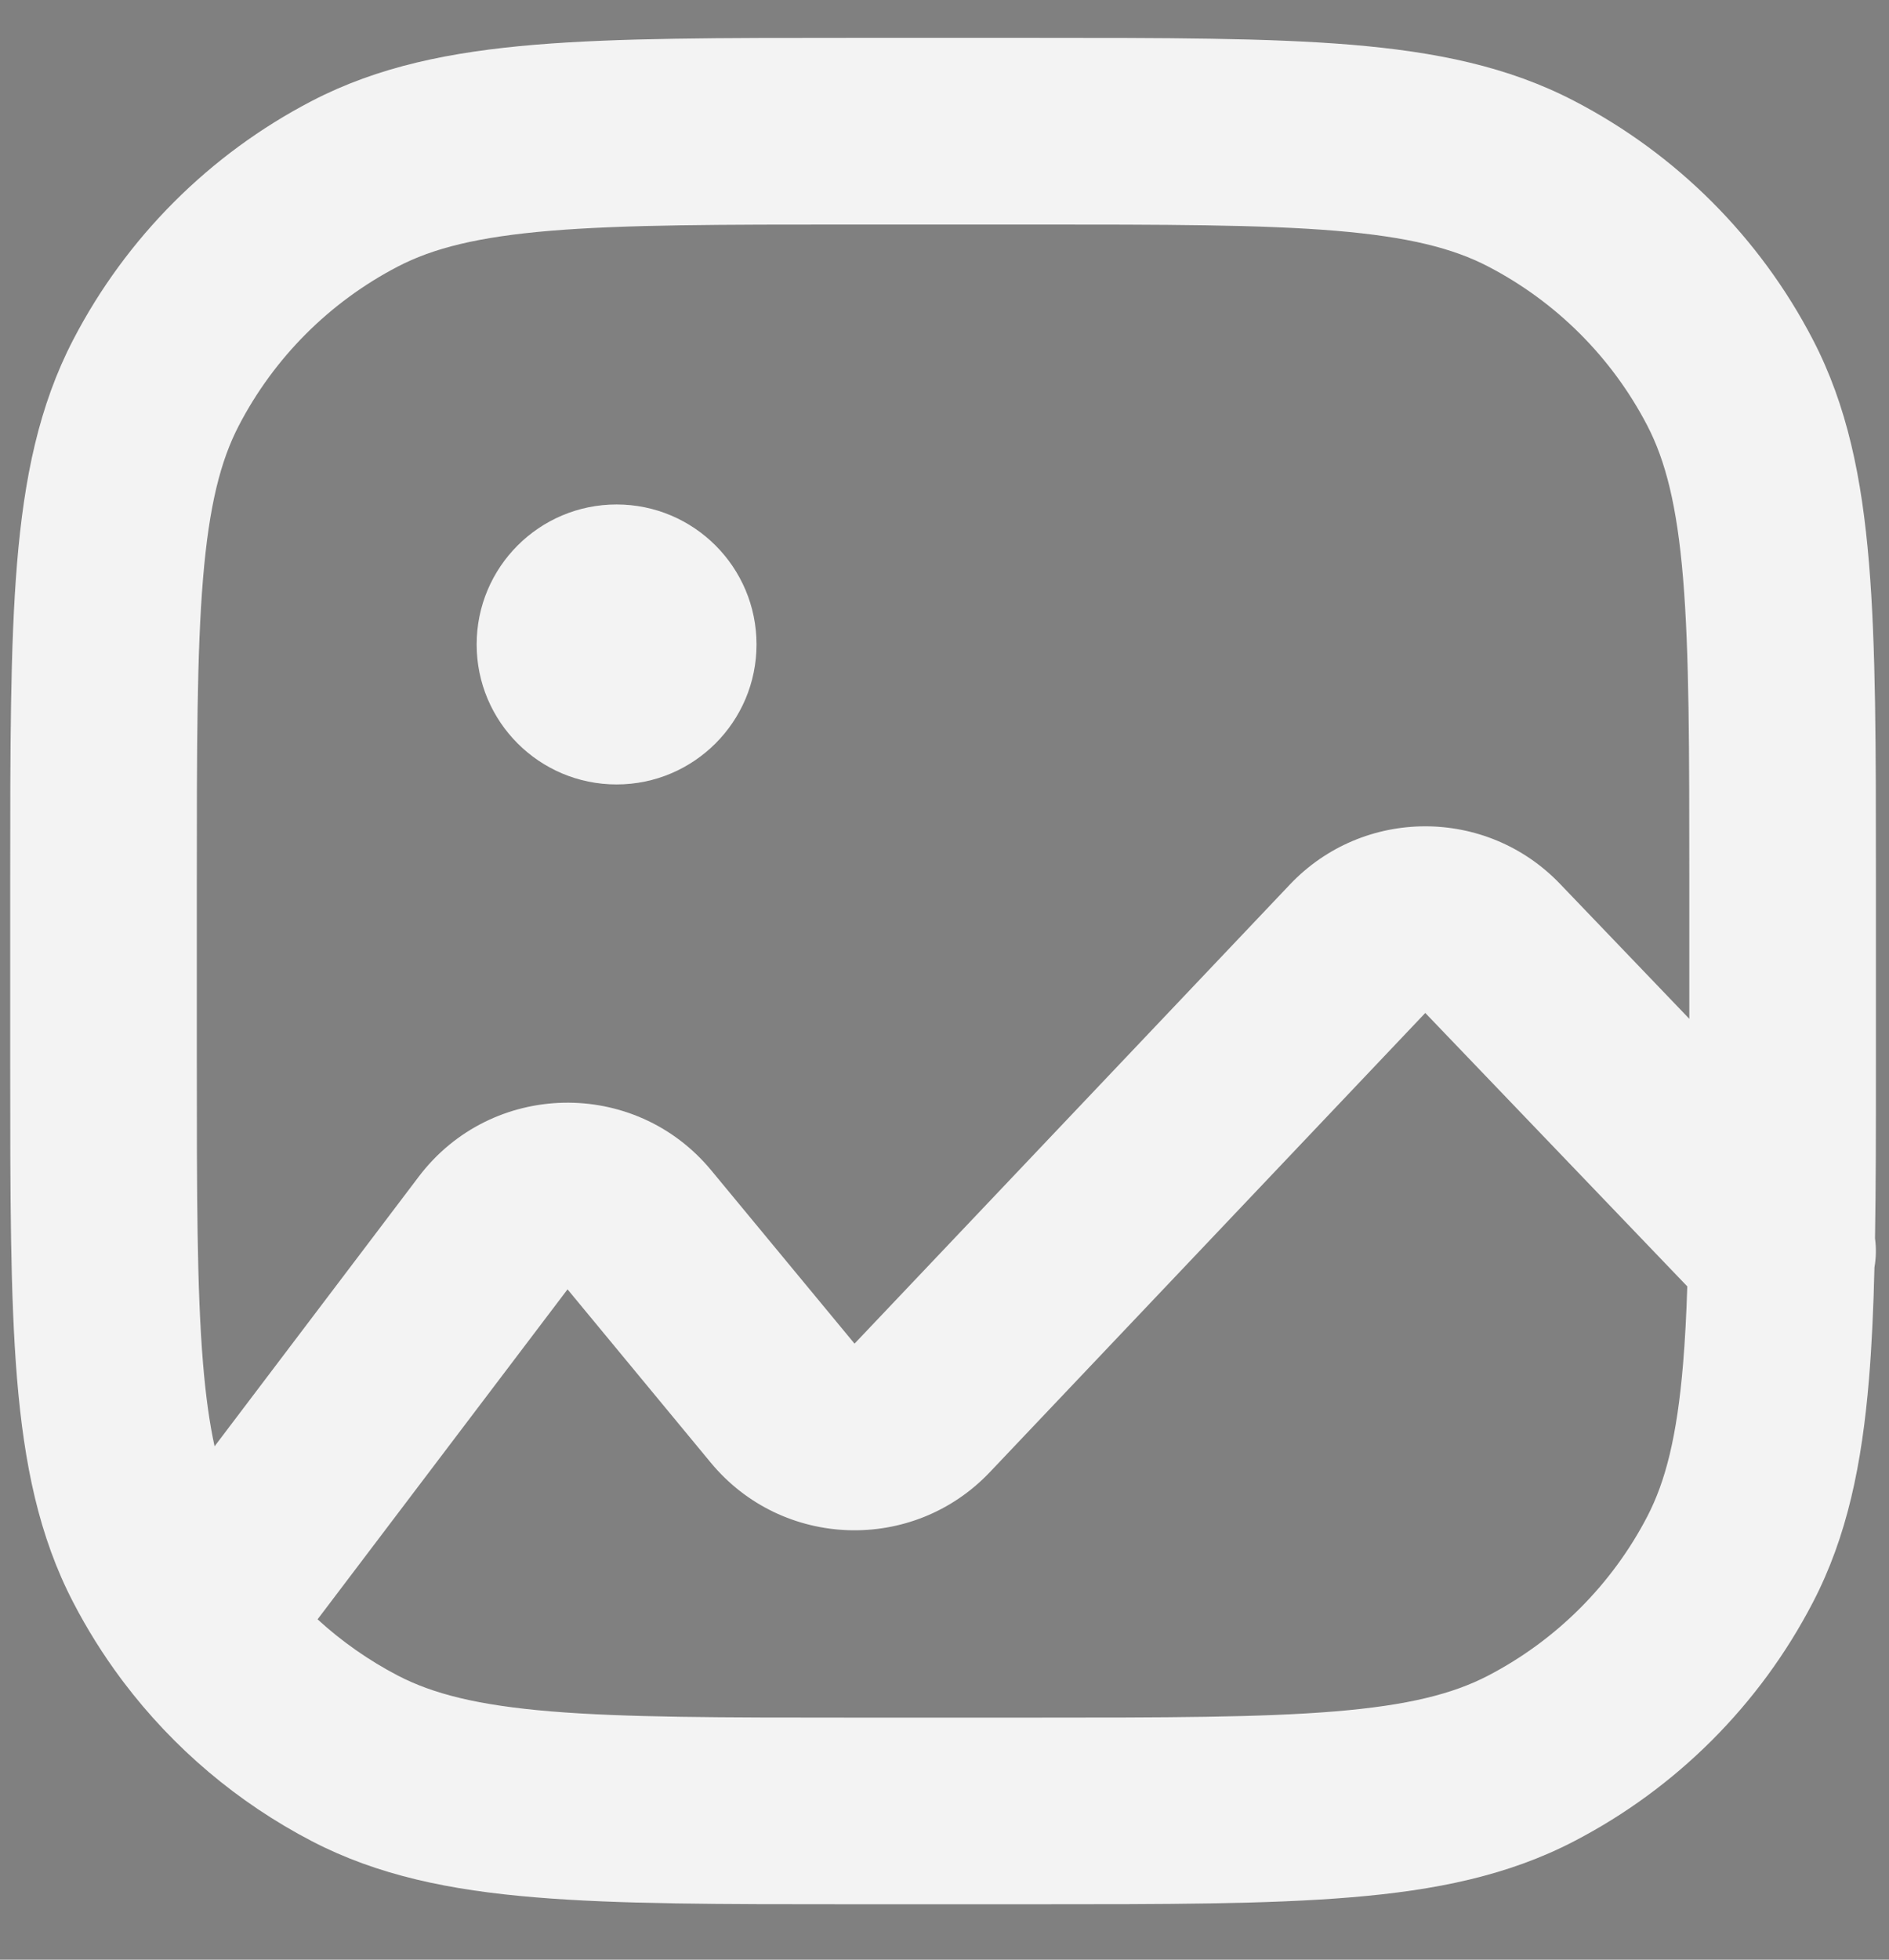 <svg width="27" height="28" viewBox="0 0 27 28" fill="none" xmlns="http://www.w3.org/2000/svg">
<rect x="0" y="0" width="27" height="28" fill="#808080" stroke="none"/>
<path d="M8.813 11.208C9.917 11.208 10.813 10.312 10.813 9.208C10.813 8.103 9.917 7.208 8.813 7.208C7.708 7.208 6.813 8.103 6.813 9.208C6.813 10.312 7.708 11.208 8.813 11.208Z" fill="white"/>
<path d="M8.813 11.208C9.917 11.208 10.813 10.312 10.813 9.208C10.813 8.103 9.917 7.208 8.813 7.208C7.708 7.208 6.813 8.103 6.813 9.208C6.813 10.312 7.708 11.208 8.813 11.208Z" fill="black" fill-opacity="0.05"/>
<path fill-rule="evenodd" clip-rule="evenodd" d="M12.153 0.541H14.805C16.653 0.541 18.123 0.541 19.308 0.639C20.522 0.74 21.556 0.951 22.5 1.442C23.962 2.201 25.153 3.392 25.912 4.853C26.403 5.798 26.613 6.832 26.714 8.046C26.813 9.231 26.813 10.7 26.813 12.548V15.2C26.813 16.122 26.813 16.949 26.8 17.694C26.819 17.831 26.816 17.971 26.792 18.108C26.778 18.691 26.754 19.221 26.714 19.703C26.613 20.917 26.403 21.951 25.912 22.895C25.153 24.357 23.962 25.548 22.5 26.307C21.556 26.798 20.522 27.009 19.308 27.109C18.123 27.208 16.653 27.208 14.805 27.208H12.153C10.305 27.208 8.836 27.208 7.651 27.109C6.437 27.009 5.403 26.798 4.458 26.307C3.398 25.756 2.479 24.977 1.765 24.033C1.752 24.016 1.739 23.999 1.726 23.981C1.472 23.639 1.245 23.277 1.047 22.895C0.556 21.951 0.345 20.917 0.244 19.703C0.146 18.518 0.146 17.048 0.146 15.2V12.548C0.146 10.7 0.146 9.231 0.244 8.046C0.345 6.832 0.556 5.798 1.047 4.853C1.806 3.392 2.997 2.201 4.458 1.442C5.403 0.951 6.437 0.74 7.651 0.639C8.836 0.541 10.305 0.541 12.153 0.541ZM24.146 12.608V14.557L22.297 12.628C21.243 11.529 19.485 11.533 18.437 12.638L12.214 19.198L10.166 16.722C9.07 15.397 7.025 15.441 5.986 16.811L3.067 20.665C2.995 20.336 2.941 19.95 2.902 19.483C2.814 18.421 2.813 17.062 2.813 15.141V12.608C2.813 10.687 2.814 9.328 2.902 8.266C2.989 7.22 3.153 6.583 3.413 6.082C3.919 5.108 4.713 4.314 5.687 3.808C6.188 3.548 6.825 3.384 7.871 3.297C8.933 3.209 10.292 3.208 12.213 3.208H14.746C16.667 3.208 18.026 3.209 19.087 3.297C20.133 3.384 20.771 3.548 21.271 3.808C22.245 4.314 23.04 5.108 23.546 6.082C23.805 6.583 23.97 7.22 24.057 8.266C24.145 9.328 24.146 10.687 24.146 12.608ZM5.687 23.941C5.269 23.723 4.883 23.452 4.539 23.137L8.112 18.422L10.159 20.898C11.179 22.131 13.048 22.194 14.149 21.033L20.372 14.473L24.117 18.38C24.104 18.783 24.085 19.147 24.057 19.483C23.97 20.528 23.805 21.166 23.546 21.666C23.04 22.64 22.245 23.434 21.271 23.941C20.771 24.201 20.133 24.365 19.087 24.452C18.026 24.54 16.667 24.541 14.746 24.541H12.213C10.292 24.541 8.933 24.54 7.871 24.452C6.825 24.365 6.188 24.201 5.687 23.941Z" fill="white"/>
<path fill-rule="evenodd" clip-rule="evenodd" d="M12.153 0.541H14.805C16.653 0.541 18.123 0.541 19.308 0.639C20.522 0.74 21.556 0.951 22.5 1.442C23.962 2.201 25.153 3.392 25.912 4.853C26.403 5.798 26.613 6.832 26.714 8.046C26.813 9.231 26.813 10.7 26.813 12.548V15.2C26.813 16.122 26.813 16.949 26.8 17.694C26.819 17.831 26.816 17.971 26.792 18.108C26.778 18.691 26.754 19.221 26.714 19.703C26.613 20.917 26.403 21.951 25.912 22.895C25.153 24.357 23.962 25.548 22.5 26.307C21.556 26.798 20.522 27.009 19.308 27.109C18.123 27.208 16.653 27.208 14.805 27.208H12.153C10.305 27.208 8.836 27.208 7.651 27.109C6.437 27.009 5.403 26.798 4.458 26.307C3.398 25.756 2.479 24.977 1.765 24.033C1.752 24.016 1.739 23.999 1.726 23.981C1.472 23.639 1.245 23.277 1.047 22.895C0.556 21.951 0.345 20.917 0.244 19.703C0.146 18.518 0.146 17.048 0.146 15.2V12.548C0.146 10.7 0.146 9.231 0.244 8.046C0.345 6.832 0.556 5.798 1.047 4.853C1.806 3.392 2.997 2.201 4.458 1.442C5.403 0.951 6.437 0.74 7.651 0.639C8.836 0.541 10.305 0.541 12.153 0.541ZM24.146 12.608V14.557L22.297 12.628C21.243 11.529 19.485 11.533 18.437 12.638L12.214 19.198L10.166 16.722C9.07 15.397 7.025 15.441 5.986 16.811L3.067 20.665C2.995 20.336 2.941 19.95 2.902 19.483C2.814 18.421 2.813 17.062 2.813 15.141V12.608C2.813 10.687 2.814 9.328 2.902 8.266C2.989 7.22 3.153 6.583 3.413 6.082C3.919 5.108 4.713 4.314 5.687 3.808C6.188 3.548 6.825 3.384 7.871 3.297C8.933 3.209 10.292 3.208 12.213 3.208H14.746C16.667 3.208 18.026 3.209 19.087 3.297C20.133 3.384 20.771 3.548 21.271 3.808C22.245 4.314 23.04 5.108 23.546 6.082C23.805 6.583 23.97 7.22 24.057 8.266C24.145 9.328 24.146 10.687 24.146 12.608ZM5.687 23.941C5.269 23.723 4.883 23.452 4.539 23.137L8.112 18.422L10.159 20.898C11.179 22.131 13.048 22.194 14.149 21.033L20.372 14.473L24.117 18.38C24.104 18.783 24.085 19.147 24.057 19.483C23.97 20.528 23.805 21.166 23.546 21.666C23.04 22.64 22.245 23.434 21.271 23.941C20.771 24.201 20.133 24.365 19.087 24.452C18.026 24.54 16.667 24.541 14.746 24.541H12.213C10.292 24.541 8.933 24.54 7.871 24.452C6.825 24.365 6.188 24.201 5.687 23.941Z" fill="black" fill-opacity="0.05"/>
</svg>
